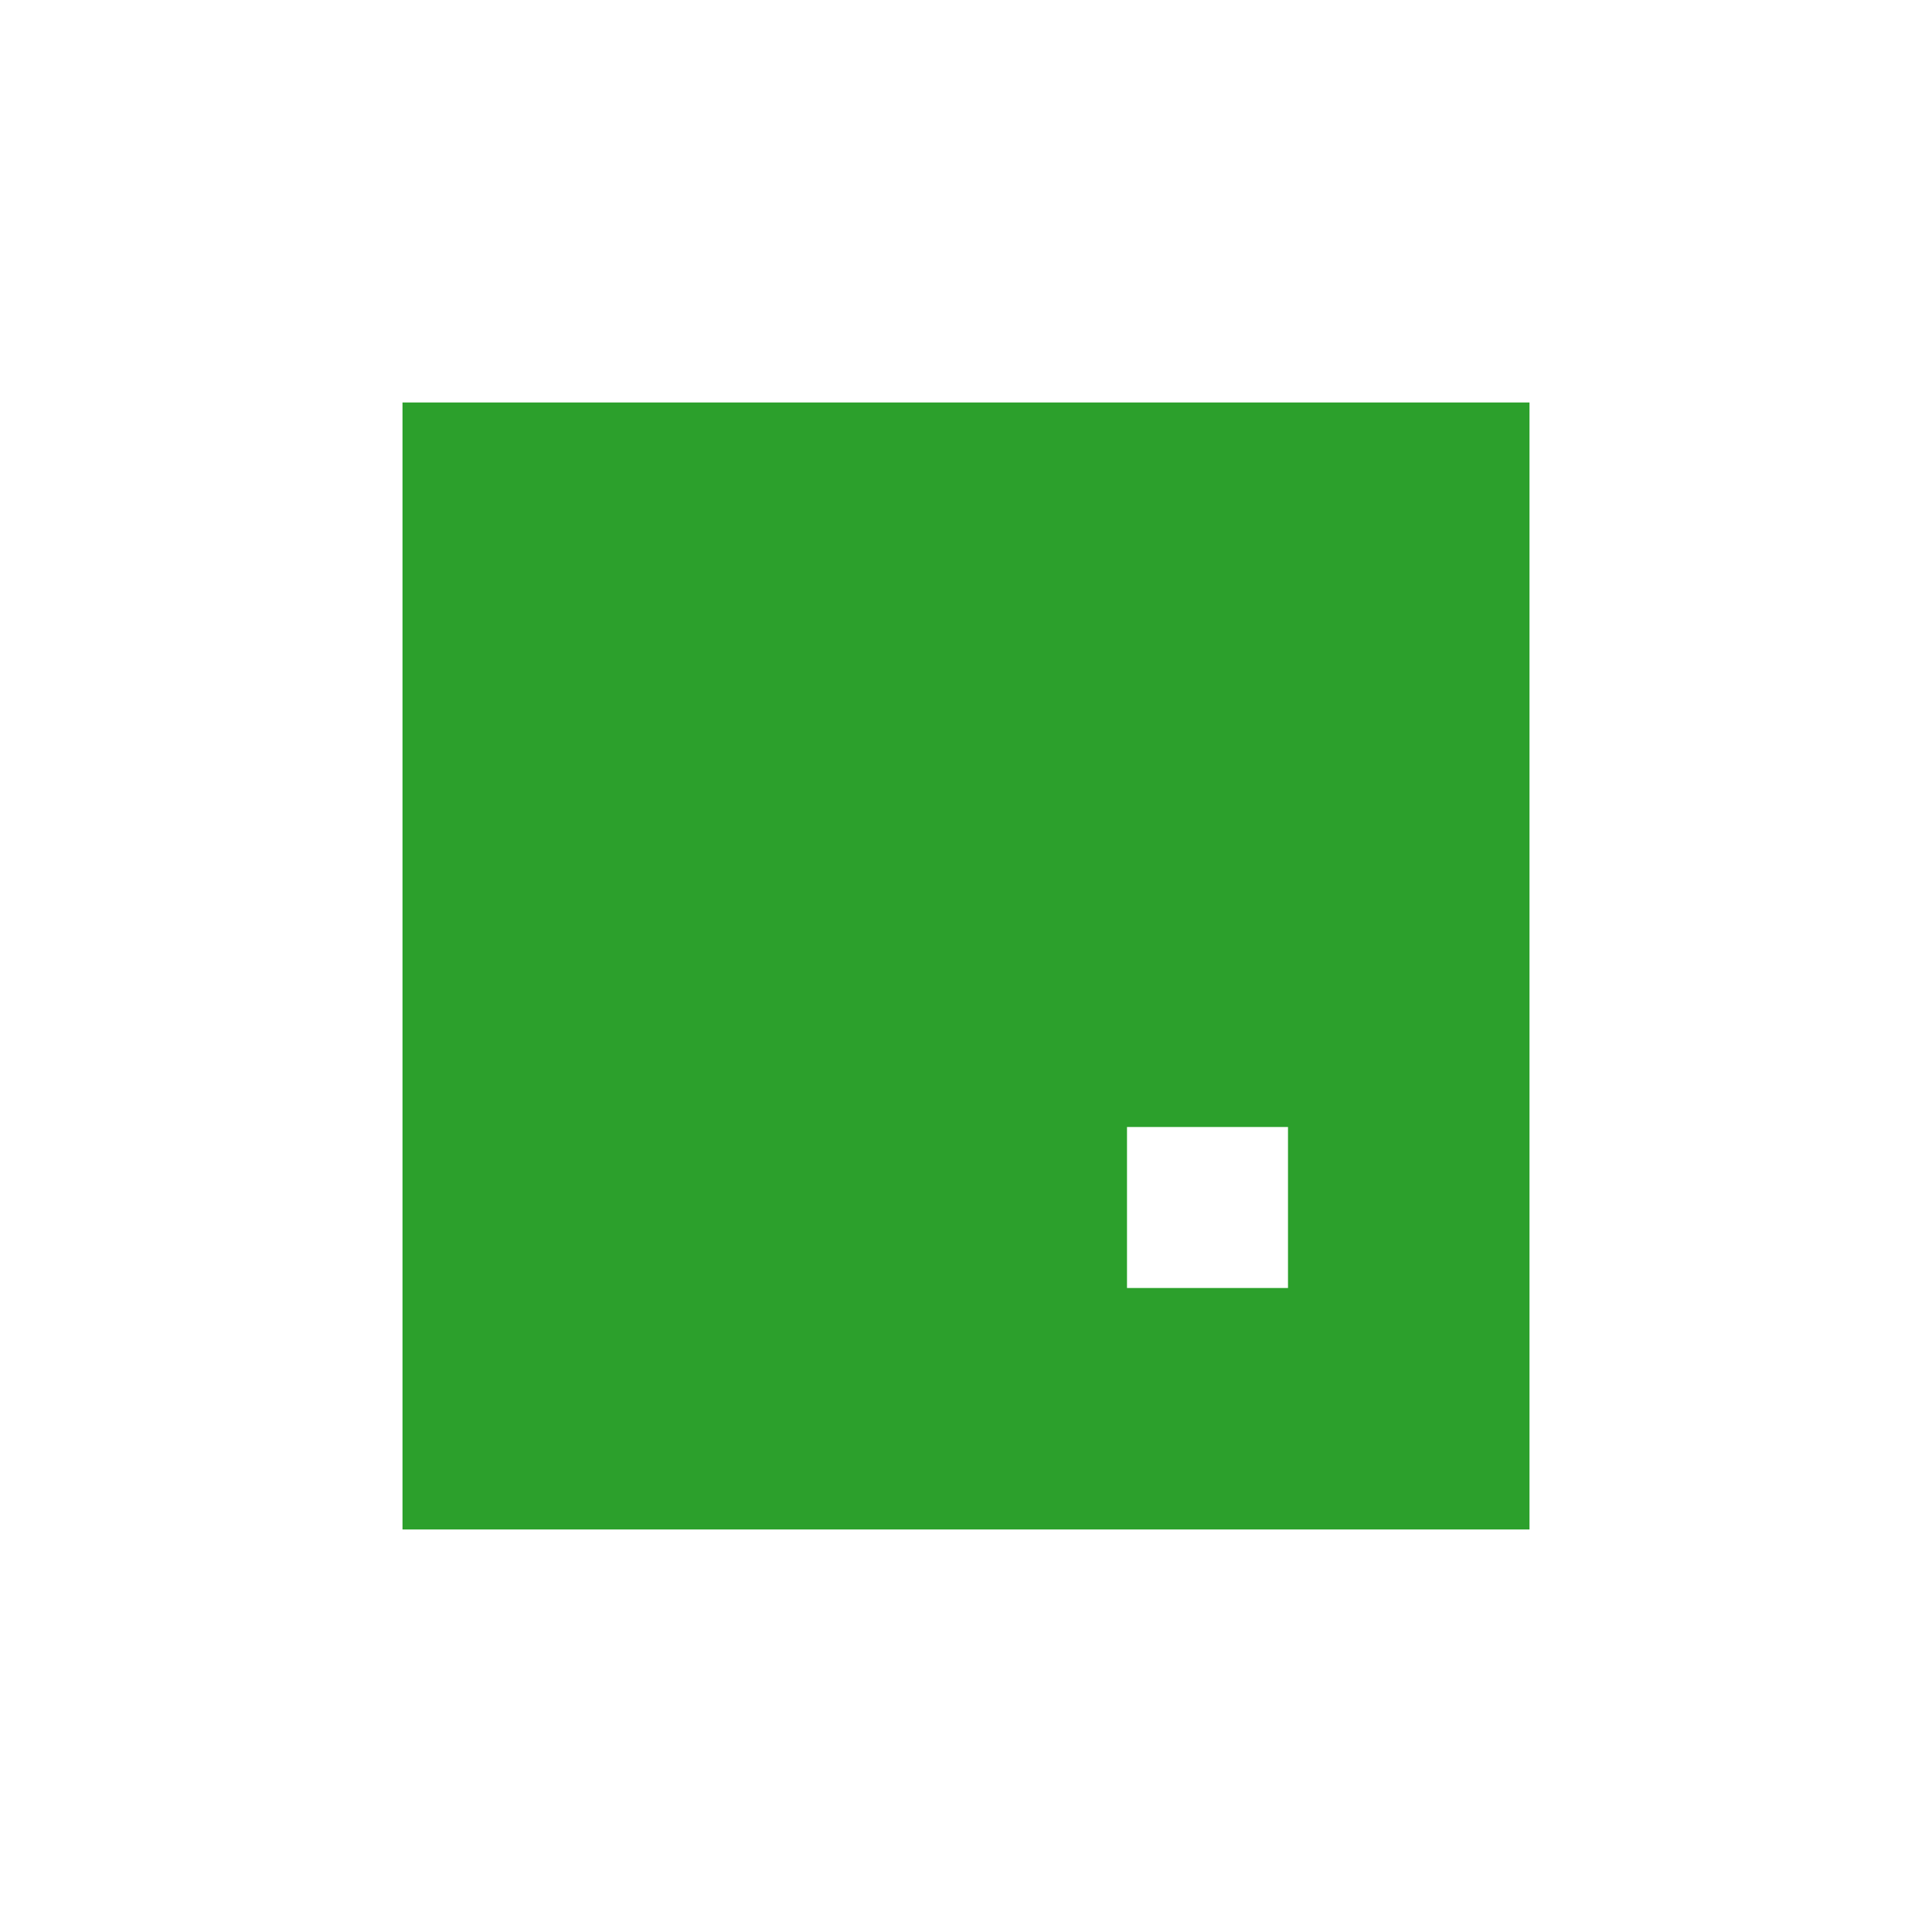 <svg xmlns="http://www.w3.org/2000/svg" width="24" height="24"><defs><style id="current-color-scheme"></style></defs><path d="M5 5v14h14V5H5zm9 9h2v2h-2v-2z" fill="currentColor" color="#2ca02c"/></svg>
